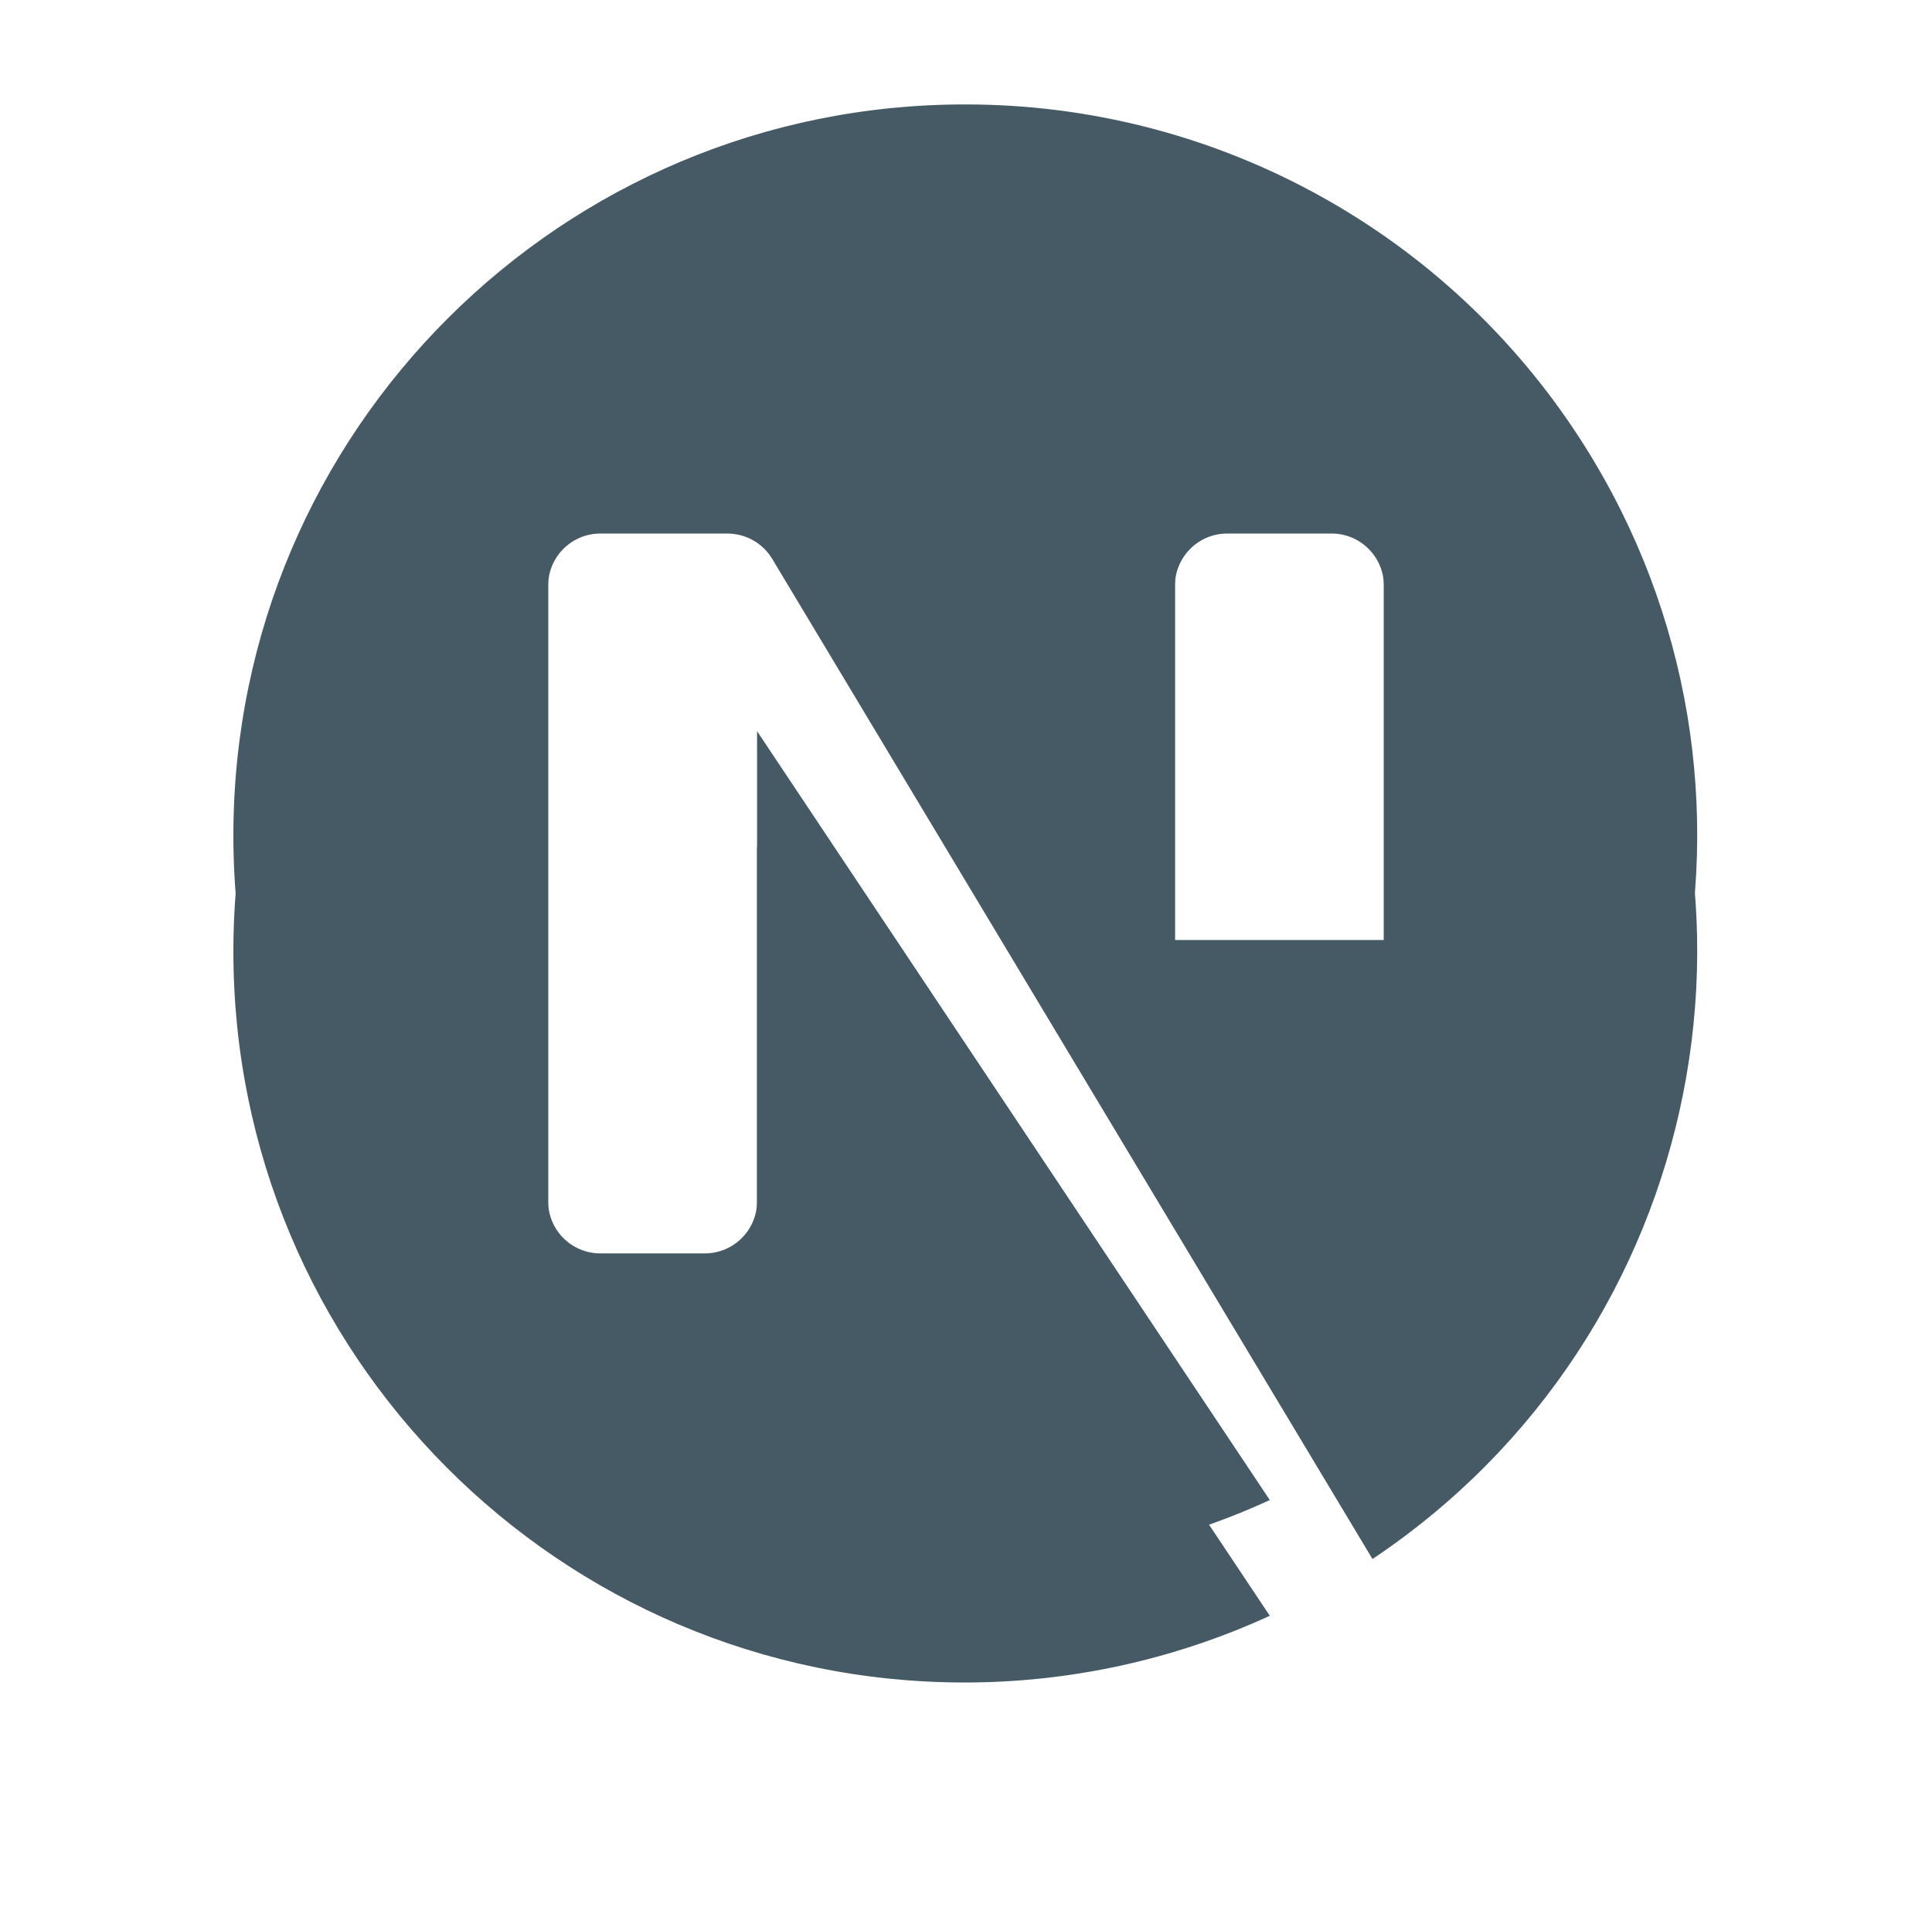 <svg width="89" height="88" xmlns="http://www.w3.org/2000/svg" xmlns:xlink="http://www.w3.org/1999/xlink" overflow="hidden"><defs><filter id="fx0" x="-10%" y="-10%" width="120%" height="120%" filterUnits="userSpaceOnUse" primitiveUnits="userSpaceOnUse"><feComponentTransfer color-interpolation-filters="sRGB"><feFuncR type="discrete" tableValues="0 0"/><feFuncG type="discrete" tableValues="0 0"/><feFuncB type="discrete" tableValues="0 0"/><feFuncA type="linear" slope="0.4" intercept="0"/></feComponentTransfer><feGaussianBlur stdDeviation="1.778 1.778"/></filter><clipPath id="clip1"><rect x="450" y="136" width="89" height="88"/></clipPath><clipPath id="clip2"><rect x="3" y="5" width="84" height="82"/></clipPath></defs><g clip-path="url(#clip1)" transform="translate(-450 -136)"><g clip-path="url(#clip2)" filter="url(#fx0)" transform="translate(449 134)"><g><g><g><g><path d="M45.5 12.146C26.895 12.112 11.785 27.166 11.751 45.772 11.717 64.377 26.772 79.487 45.377 79.521 50.249 79.53 55.066 78.481 59.495 76.448L35.875 41.021 35.875 62.677C35.875 64.006 34.798 65.083 33.469 65.083L28.656 65.083C27.327 65.083 26.25 64.006 26.25 62.677L26.25 28.99C26.25 27.661 27.327 26.583 28.656 26.583L34.513 26.583C35.358 26.584 36.141 27.028 36.575 27.753L64.225 73.832C79.689 63.487 83.838 42.565 73.492 27.101 67.241 17.758 56.742 12.148 45.5 12.146ZM64.75 50.646 55.125 50.646 55.125 28.99C55.125 27.661 56.202 26.583 57.531 26.583L62.344 26.583C63.673 26.583 64.75 27.661 64.75 28.99Z" fill="#455A64"/></g></g></g></g></g><g><g><g><path d="M494.5 140.812C475.895 140.778 460.785 155.833 460.751 174.438 460.717 193.043 475.772 208.153 494.377 208.188 499.249 208.196 504.066 207.148 508.495 205.115L484.875 169.688 484.875 191.344C484.875 192.673 483.798 193.75 482.469 193.75L477.656 193.75C476.327 193.75 475.25 192.673 475.25 191.344L475.25 157.656C475.25 156.327 476.327 155.25 477.656 155.25L483.513 155.25C484.358 155.251 485.141 155.695 485.575 156.419L513.225 202.499C528.689 192.154 532.838 171.231 522.492 155.768 516.241 146.424 505.742 140.815 494.5 140.812ZM513.75 179.312 504.125 179.312 504.125 157.656C504.125 156.327 505.202 155.25 506.531 155.25L511.344 155.25C512.673 155.25 513.75 156.327 513.75 157.656Z" fill="#455A64"/></g></g></g></g></svg>